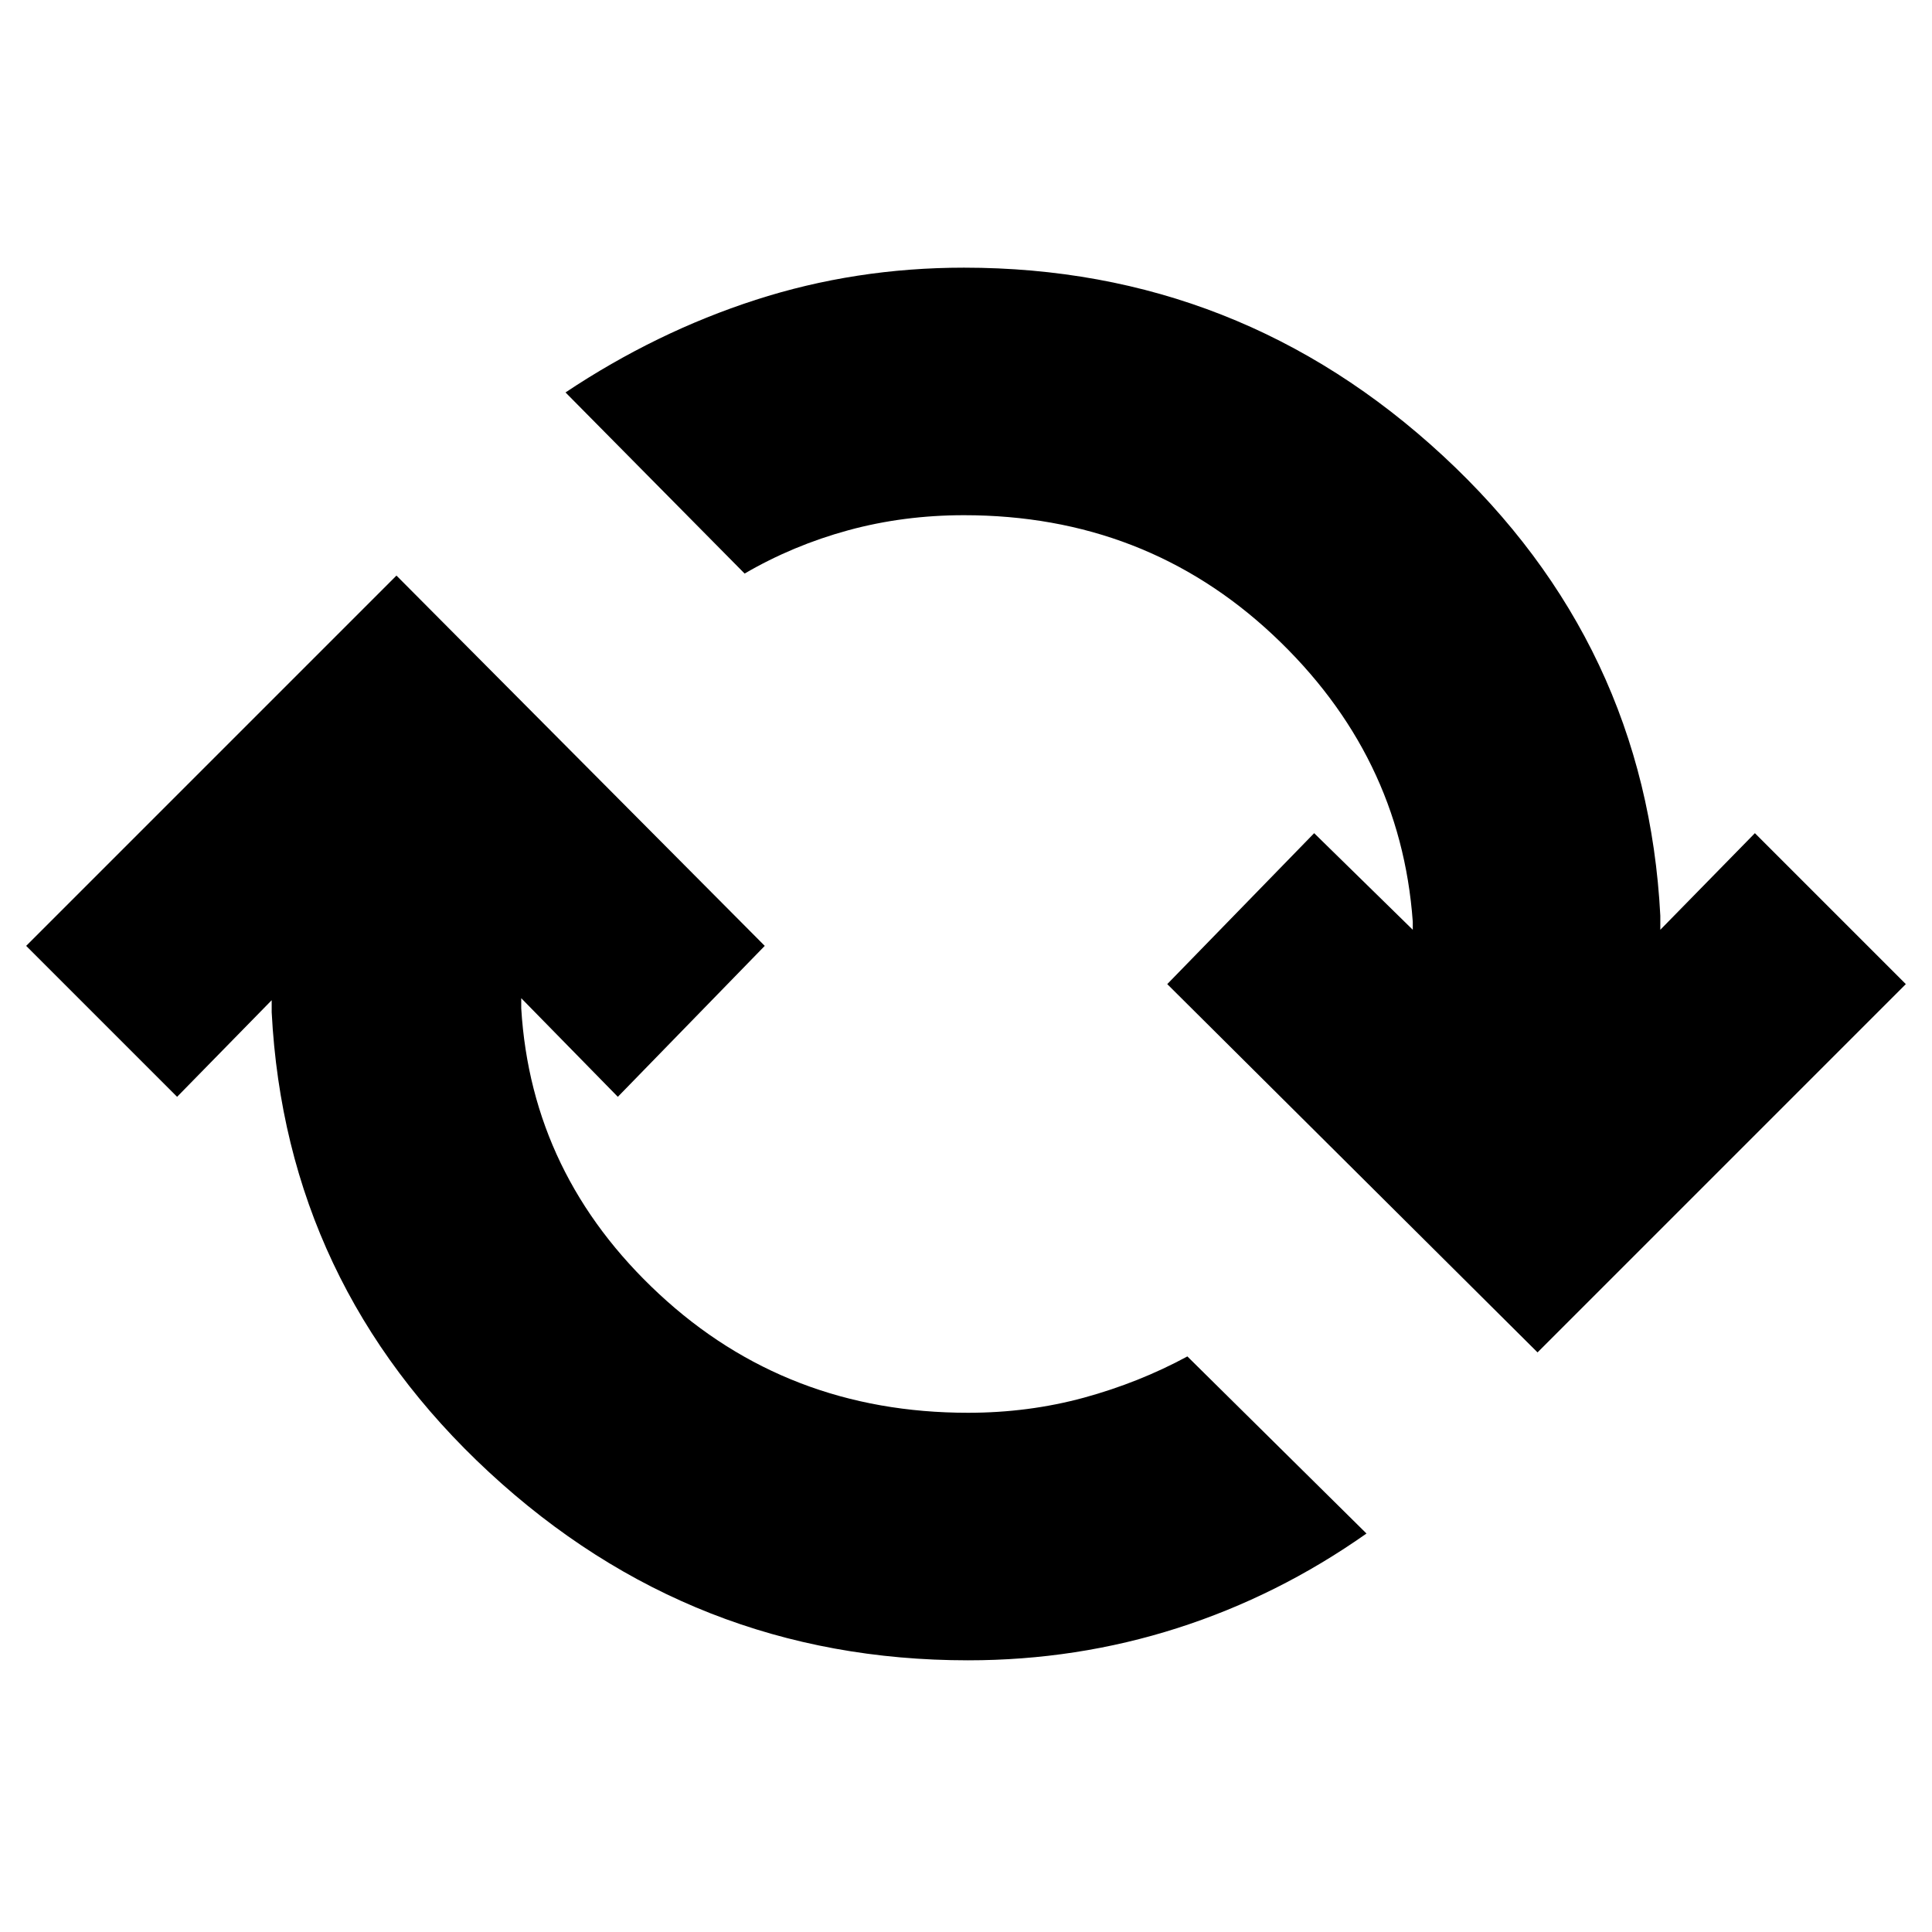 <svg xmlns="http://www.w3.org/2000/svg" height="24" width="24"><path d="M4.925 7.15 9.5 11.75 7.675 13.625 6.475 12.4V12.525Q6.6 14.6 8.188 16.075Q9.775 17.55 12.025 17.55Q12.775 17.55 13.463 17.363Q14.15 17.175 14.75 16.85L16.975 19.05Q15.875 19.825 14.625 20.225Q13.375 20.625 12.025 20.625Q8.6 20.625 6.075 18.288Q3.55 15.95 3.375 12.575V12.425L2.2 13.625L0.325 11.75ZM19.1 16.8 14.5 12.225 16.325 10.35 17.55 11.55V11.45Q17.4 9.375 15.813 7.887Q14.225 6.4 11.975 6.4Q11.225 6.4 10.538 6.587Q9.85 6.775 9.25 7.125L7.025 4.875Q8.15 4.125 9.387 3.725Q10.625 3.325 11.975 3.325Q15.4 3.325 17.925 5.662Q20.45 8 20.625 11.375V11.55L21.8 10.35L23.675 12.225Z"/></svg>